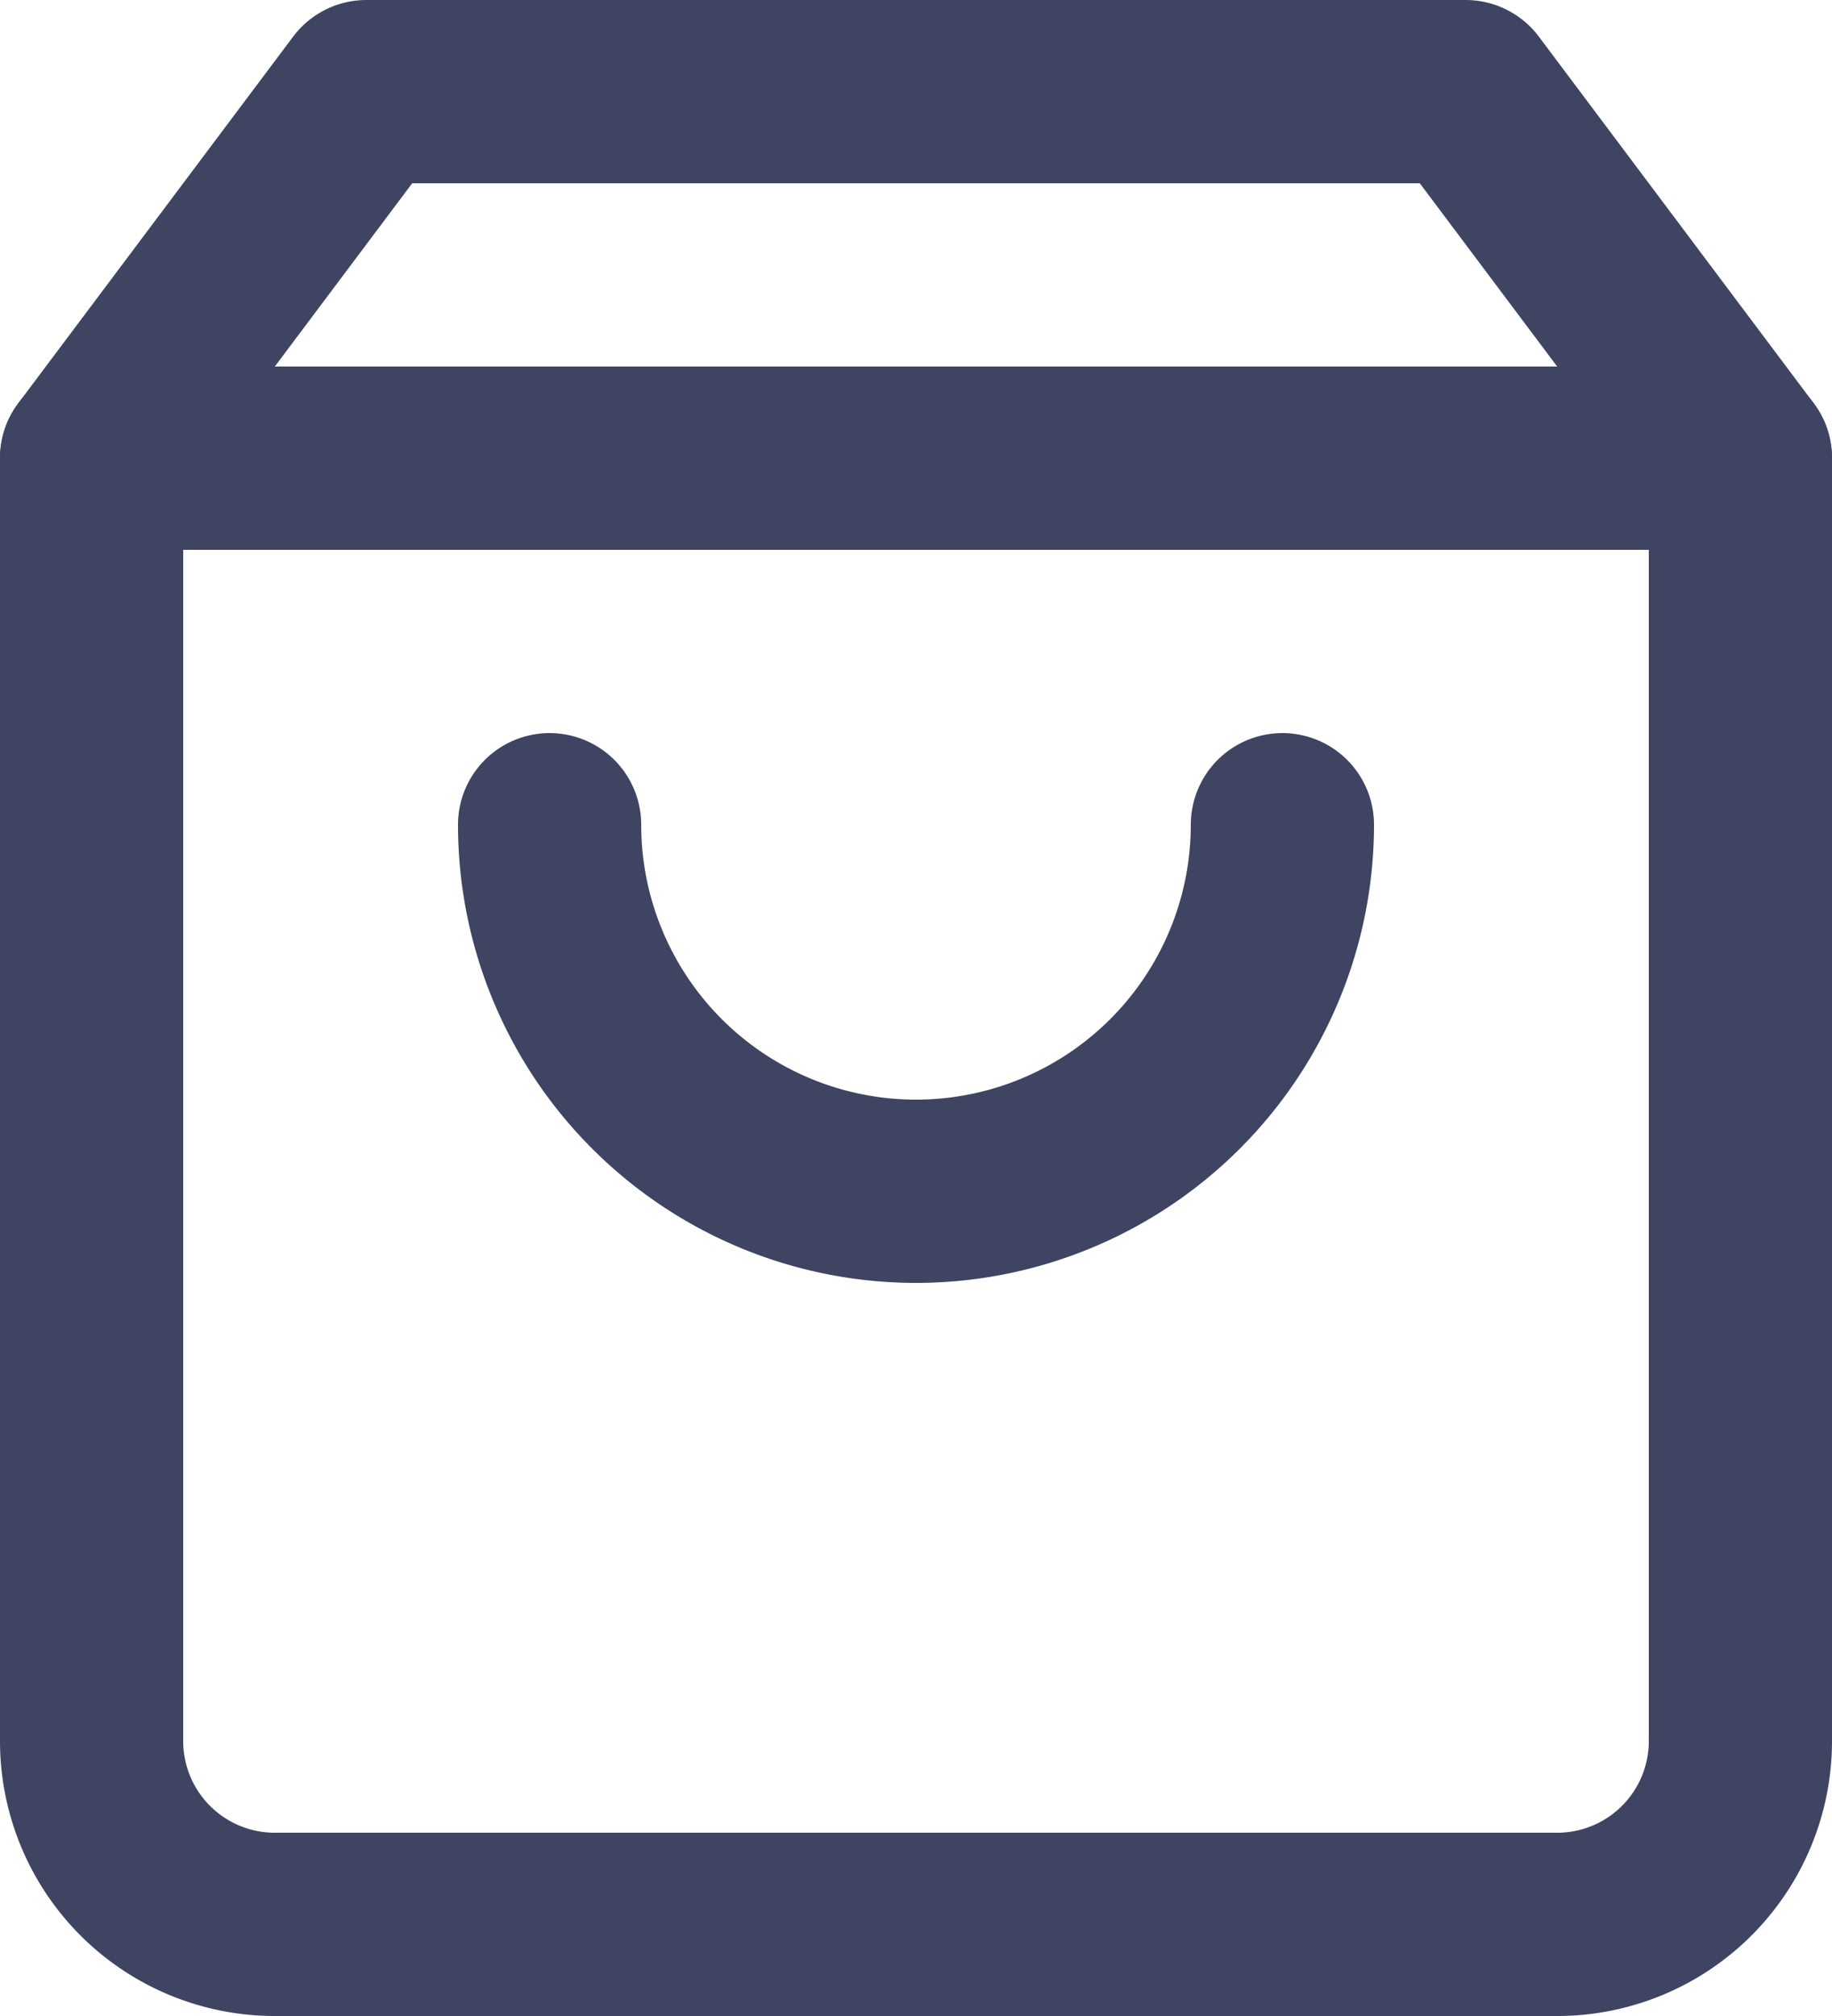 <svg xmlns="http://www.w3.org/2000/svg" width="20" height="22" viewBox="0 0 20 22">
  <g id="shopping-bag" transform="translate(-2 -1)">
    <path id="Vector" d="M3,0,0,4V18a2,2,0,0,0,2,2H16a2,2,0,0,0,2-2V4L15,0Z" transform="translate(3 2)" fill="none" stroke="#3e4462" stroke-linecap="round" stroke-linejoin="round" stroke-width="2"/>
    <path id="Vector-2" data-name="Vector" d="M0,0H18" transform="translate(3 6)" fill="none" stroke="#3e4462" stroke-linecap="round" stroke-linejoin="round" stroke-width="2"/>
    <path id="Vector-3" data-name="Vector" d="M8,0A4,4,0,0,1,6.828,2.828,4,4,0,0,1,4,4,4,4,0,0,1,1.172,2.828,4,4,0,0,1,0,0" transform="translate(8 10)" fill="none" stroke="#3e4462" stroke-linecap="round" stroke-linejoin="round" stroke-width="2"/>
  </g>
</svg>
